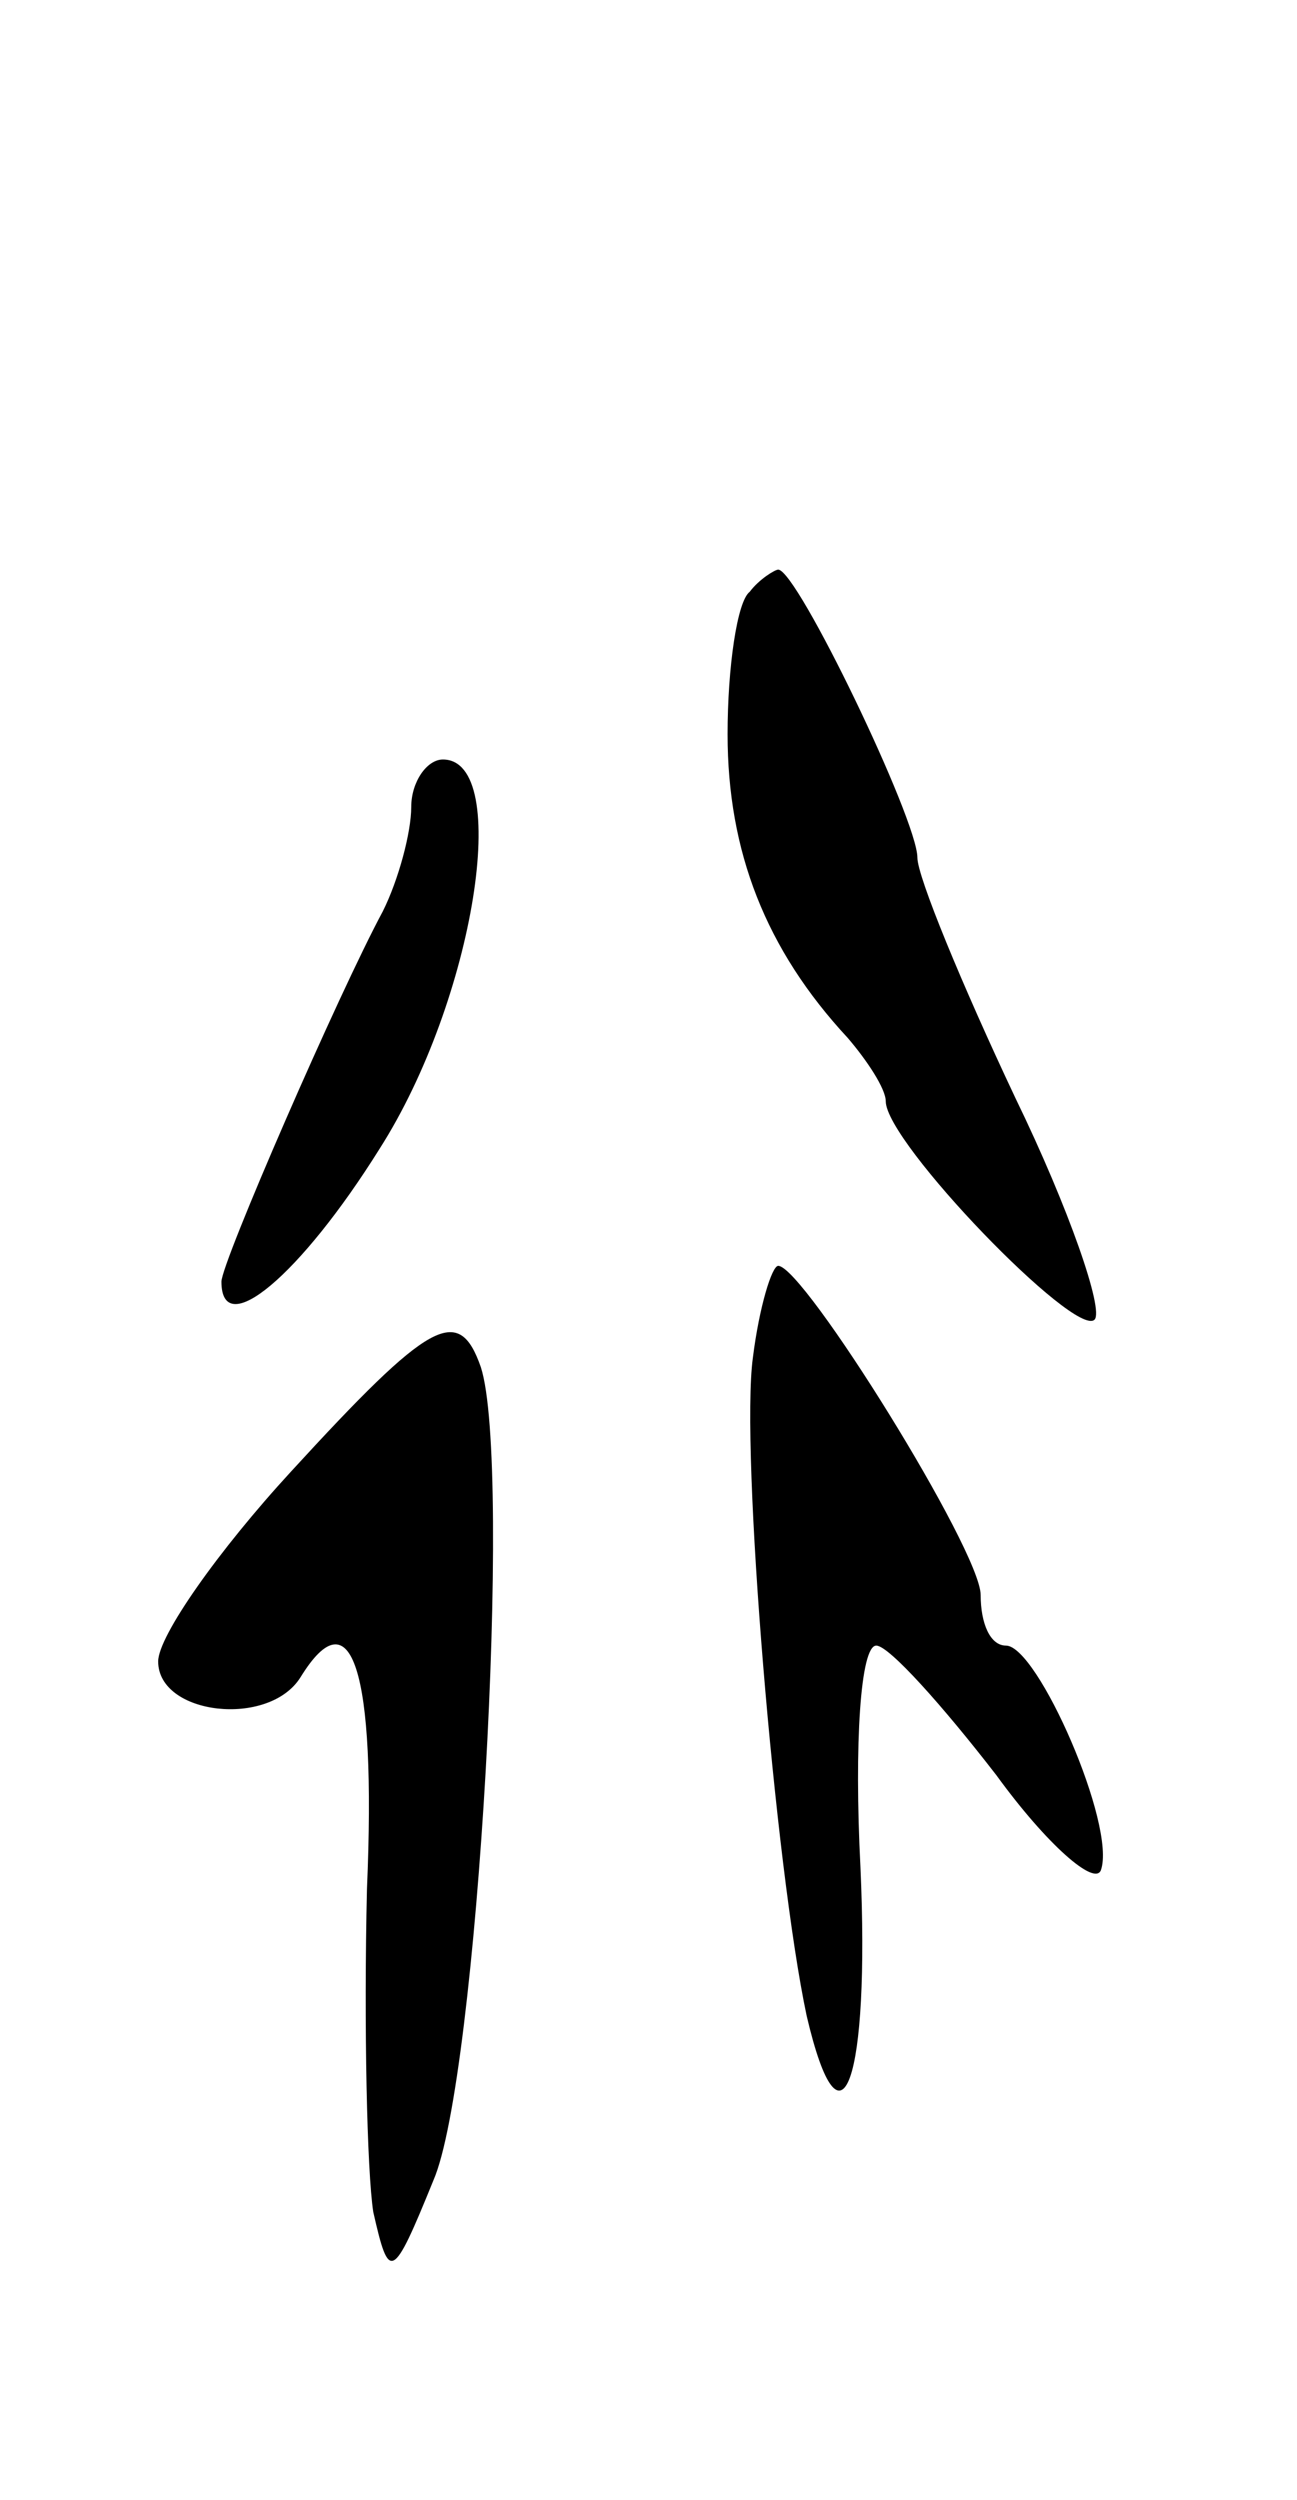 <svg version="1.0" xmlns="http://www.w3.org/2000/svg"
 width="41pt" height="79pt" viewBox="0 0 41 79"
 preserveAspectRatio="xMidYMid meet">
<g transform="translate(0,79) scale(0.1,-0.1)"
fill="#000000" stroke="none">
<path d="M237 603 c-4 -3 -7 -24 -7 -45 0 -37 12 -68 38 -96 6 -7 12 -16 12
-20 0 -13 60 -75 66 -69 3 3 -8 35 -25 70 -17 36 -31 70 -31 76 0 12 -38 91
-44 91 -1 0 -6 -3 -9 -7z"/>
<path d="M130 535 c0 -8 -4 -23 -9 -33 -14 -26 -51 -111 -51 -117 0 -19 25 2
50 42 30 47 42 123 20 123 -5 0 -10 -7 -10 -15z"/>
<path d="M238 361 c-4 -29 7 -161 17 -208 11 -47 20 -20 17 47 -2 39 0 70 5
70 4 0 21 -19 38 -41 16 -22 31 -35 33 -30 5 14 -20 71 -30 71 -5 0 -8 7 -8
16 0 14 -56 104 -64 104 -2 0 -6 -13 -8 -29z"/>
<path d="M92 325 c-23 -25 -42 -52 -42 -60 0 -17 35 -21 45 -5 16 26 24 3 21
-67 -1 -43 0 -89 2 -102 5 -22 6 -22 19 10 14 32 25 226 15 257 -7 20 -16 15
-60 -33z"/>
</g>
</svg>
